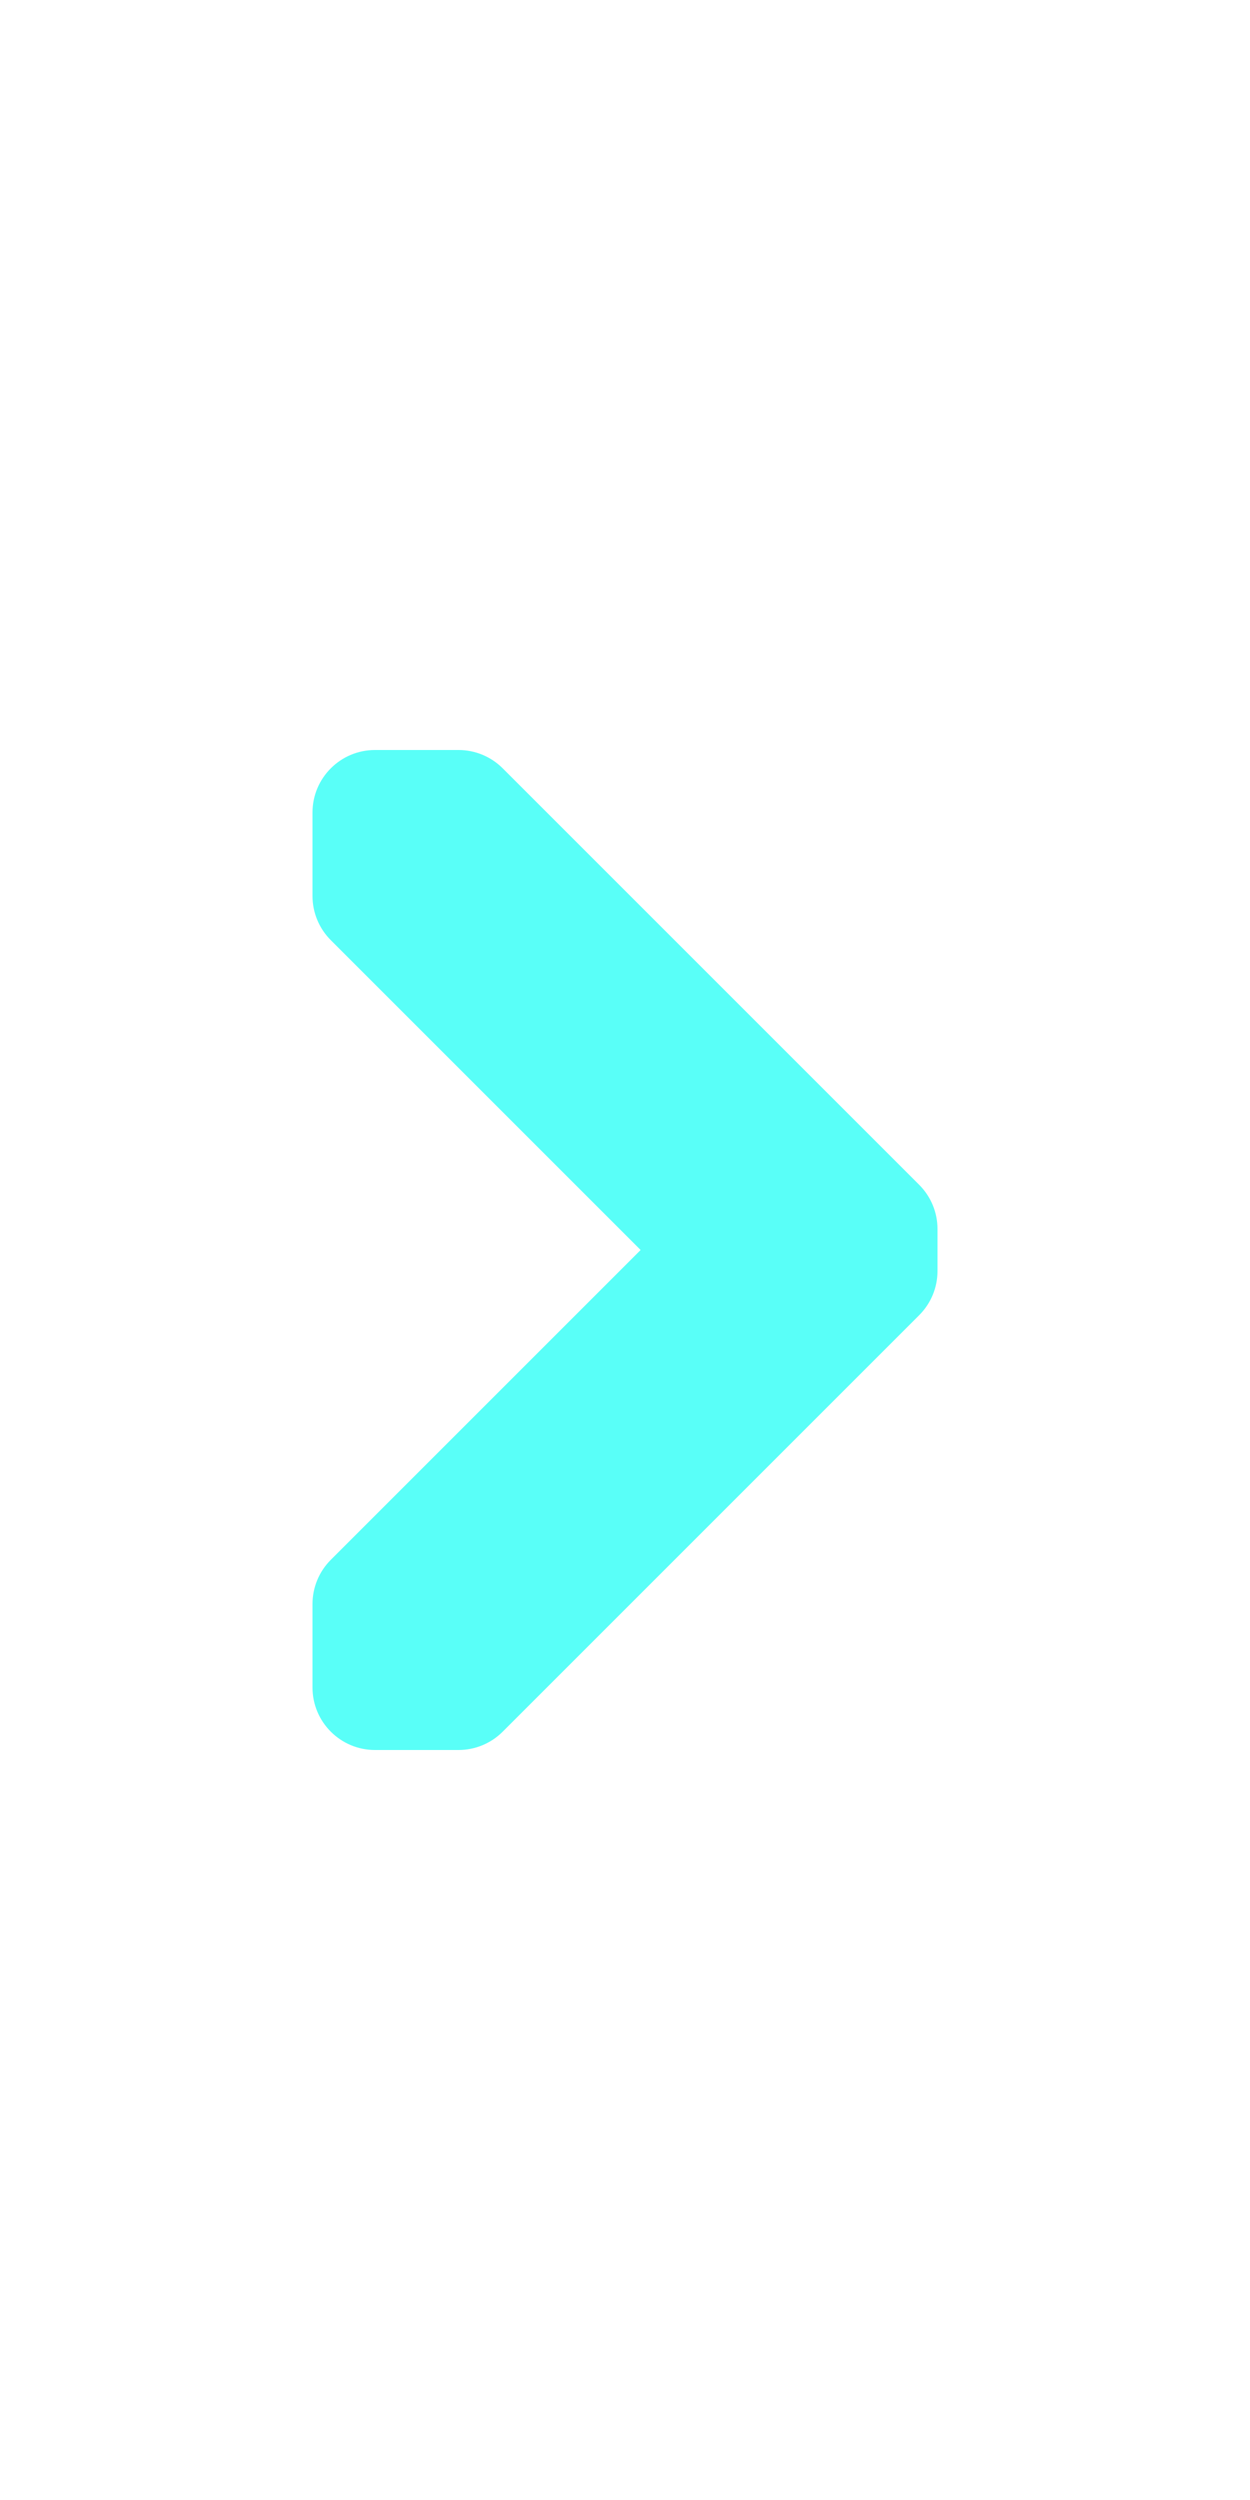 <?xml version="1.0" encoding="UTF-8"?>
<svg width="20px" height="40px" viewBox="0 0 20 40" version="1.1" xmlns="http://www.w3.org/2000/svg" xmlns:xlink="http://www.w3.org/1999/xlink">
    <title>003E - Greater-than Sign</title>
    <g id="Original-/-Overview" stroke="none" stroke-width="1" fill="none" fill-rule="evenodd">
        <g id="Original" transform="translate(-260, -110)" fill="#59FFF8">
            <path d="M267.336,138 L266,138 C265.448,138 265,137.552 265,137 L265,135.664 C265,135.399 265.105,135.145 265.293,134.957 L270.25,130 L265.293,125.043 C265.105,124.855 265,124.601 265,124.336 L265,123 C265,122.448 265.448,122 266,122 L267.336,122 C267.601,122 267.855,122.105 268.043,122.293 L274.707,128.957 C274.895,129.145 275,129.399 275,129.664 L275,130.336 C275,130.601 274.895,130.855 274.707,131.043 L268.043,137.707 C267.855,137.895 267.601,138 267.336,138 Z" id="Path-57"></path>
        </g>
    </g>
</svg>